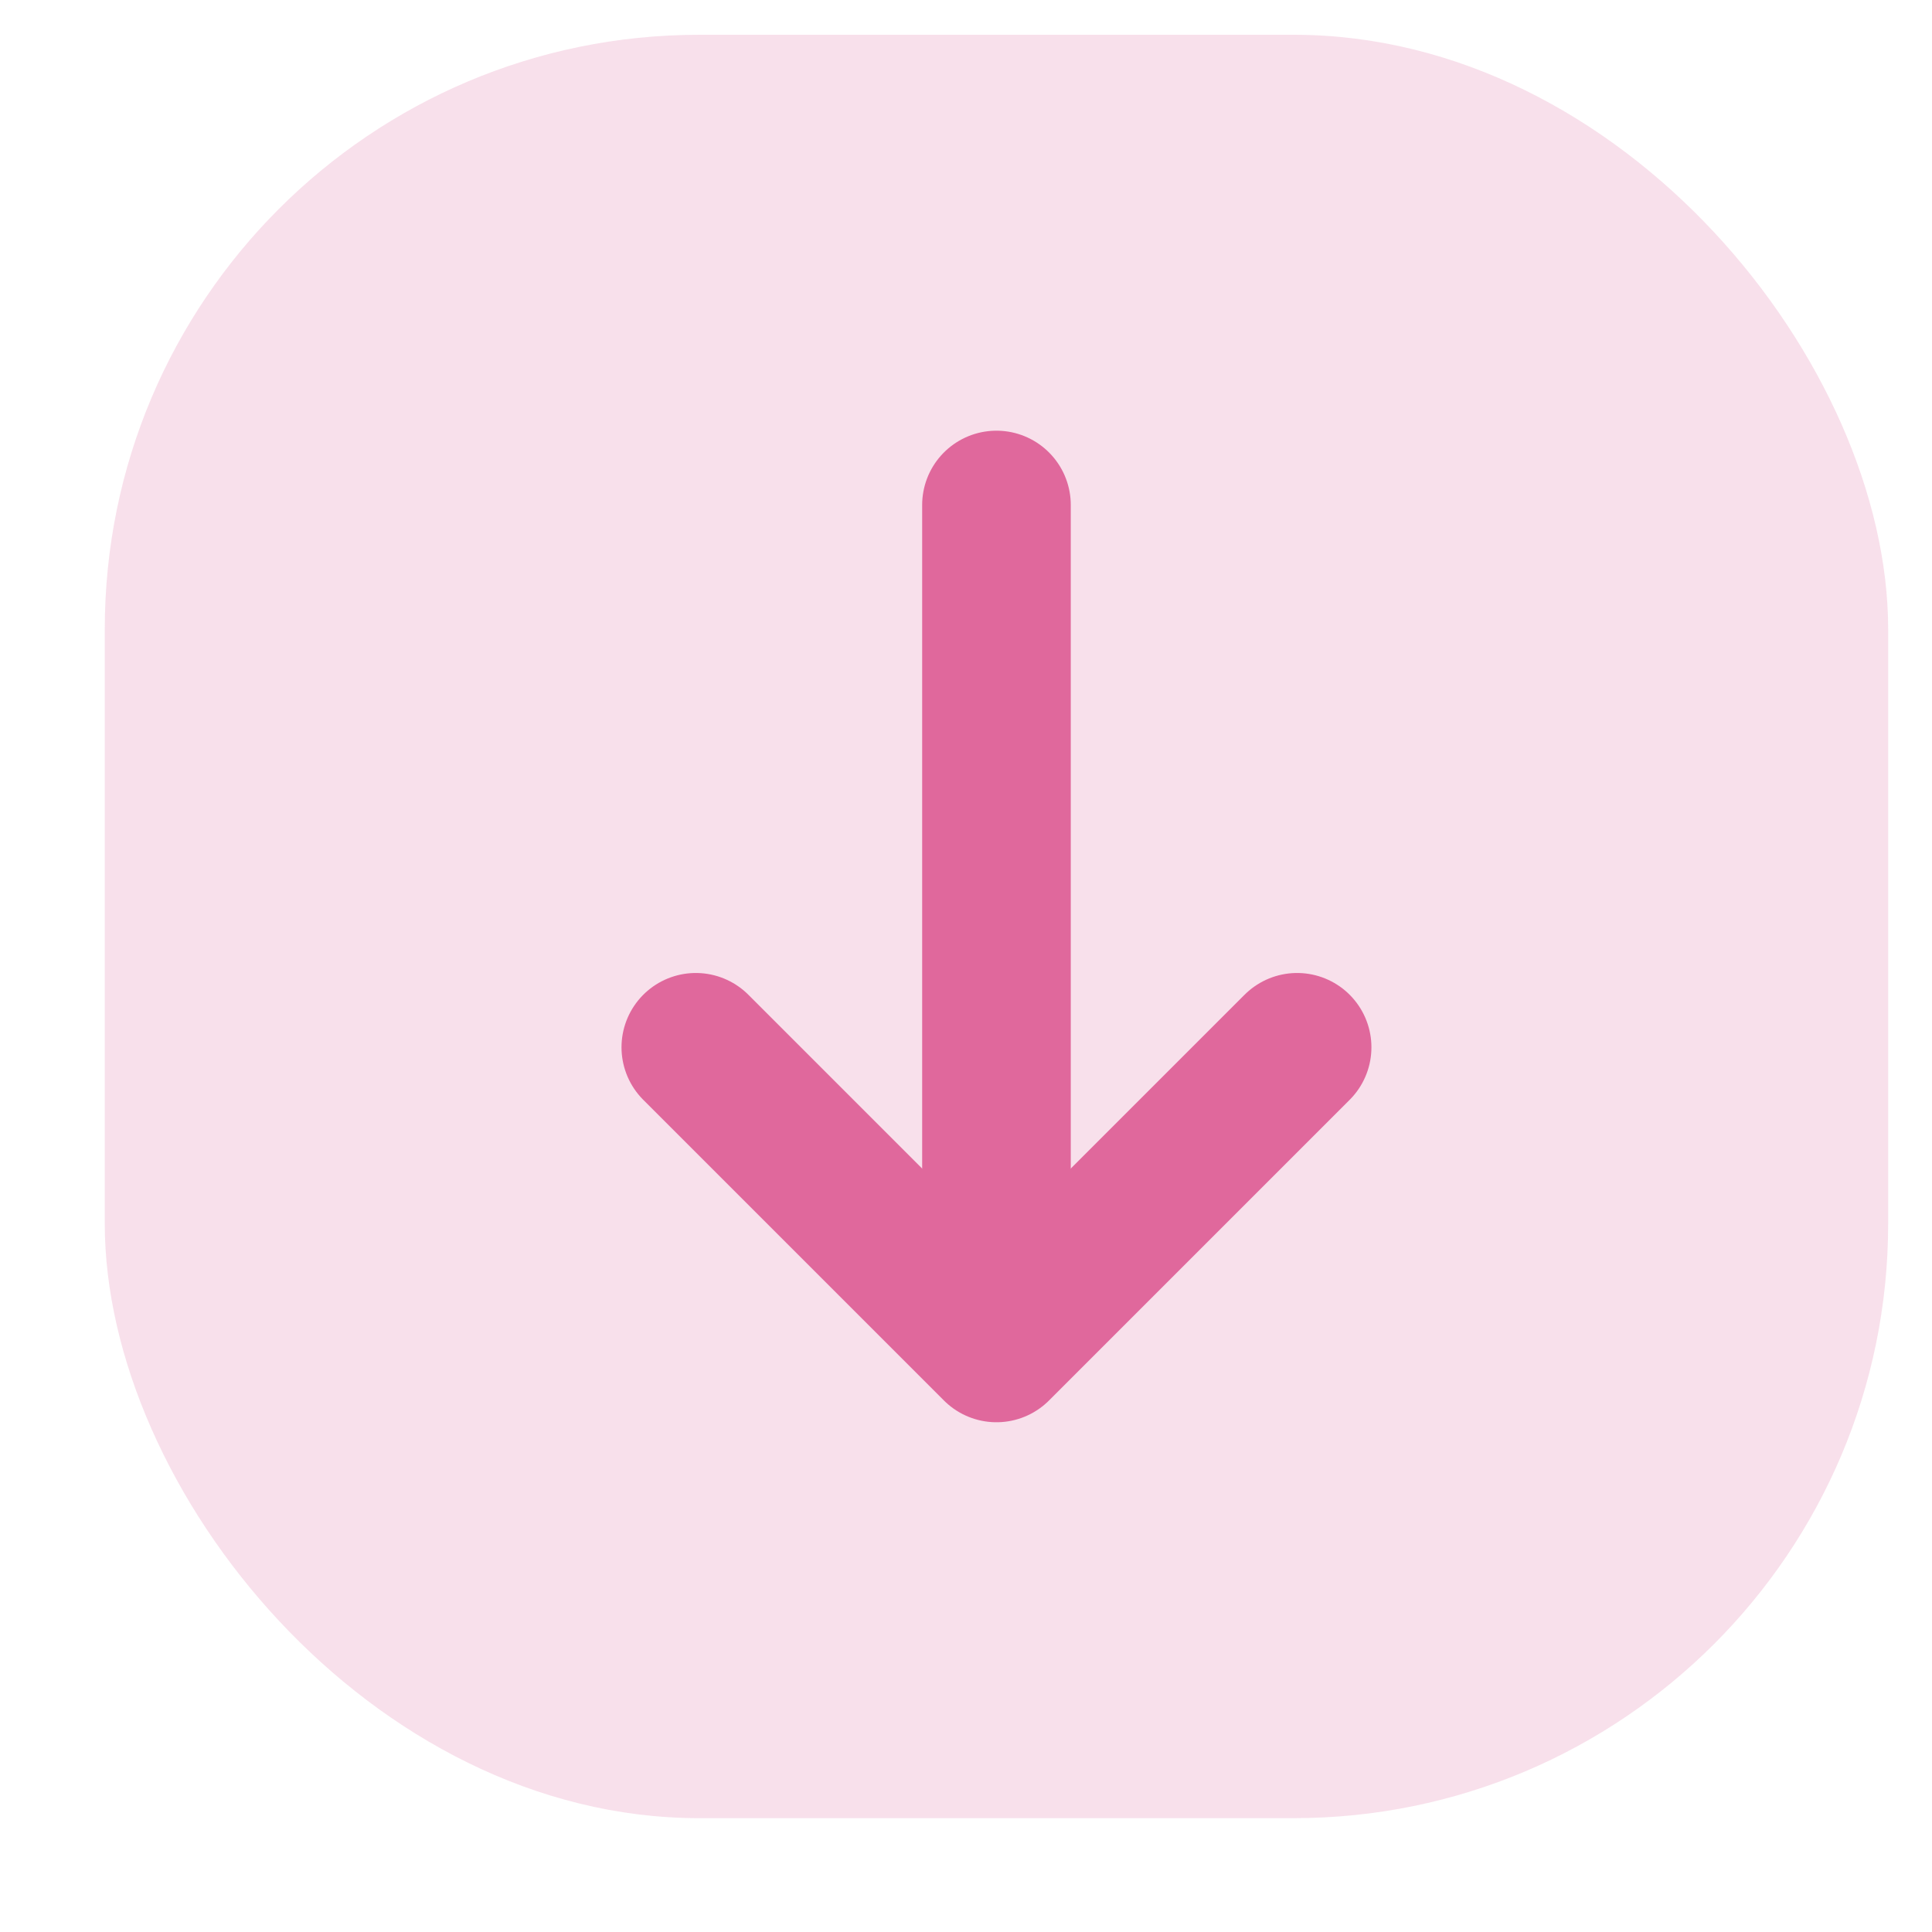 <svg width="13" height="13" viewBox="0 0 13 13" fill="none" xmlns="http://www.w3.org/2000/svg">
<rect x="0.705" y="0.234" width="12" height="12" rx="4" fill="#E0689C" fill-opacity="0.2"/>
<path d="M8.728 7.047L6.705 9.07L4.682 7.047" stroke="#E0689C" stroke-miterlimit="10" stroke-linecap="round" stroke-linejoin="round"/>
<path d="M6.705 3.398V9.008" stroke="#E0689C" stroke-miterlimit="10" stroke-linecap="round" stroke-linejoin="round"/>
</svg>
